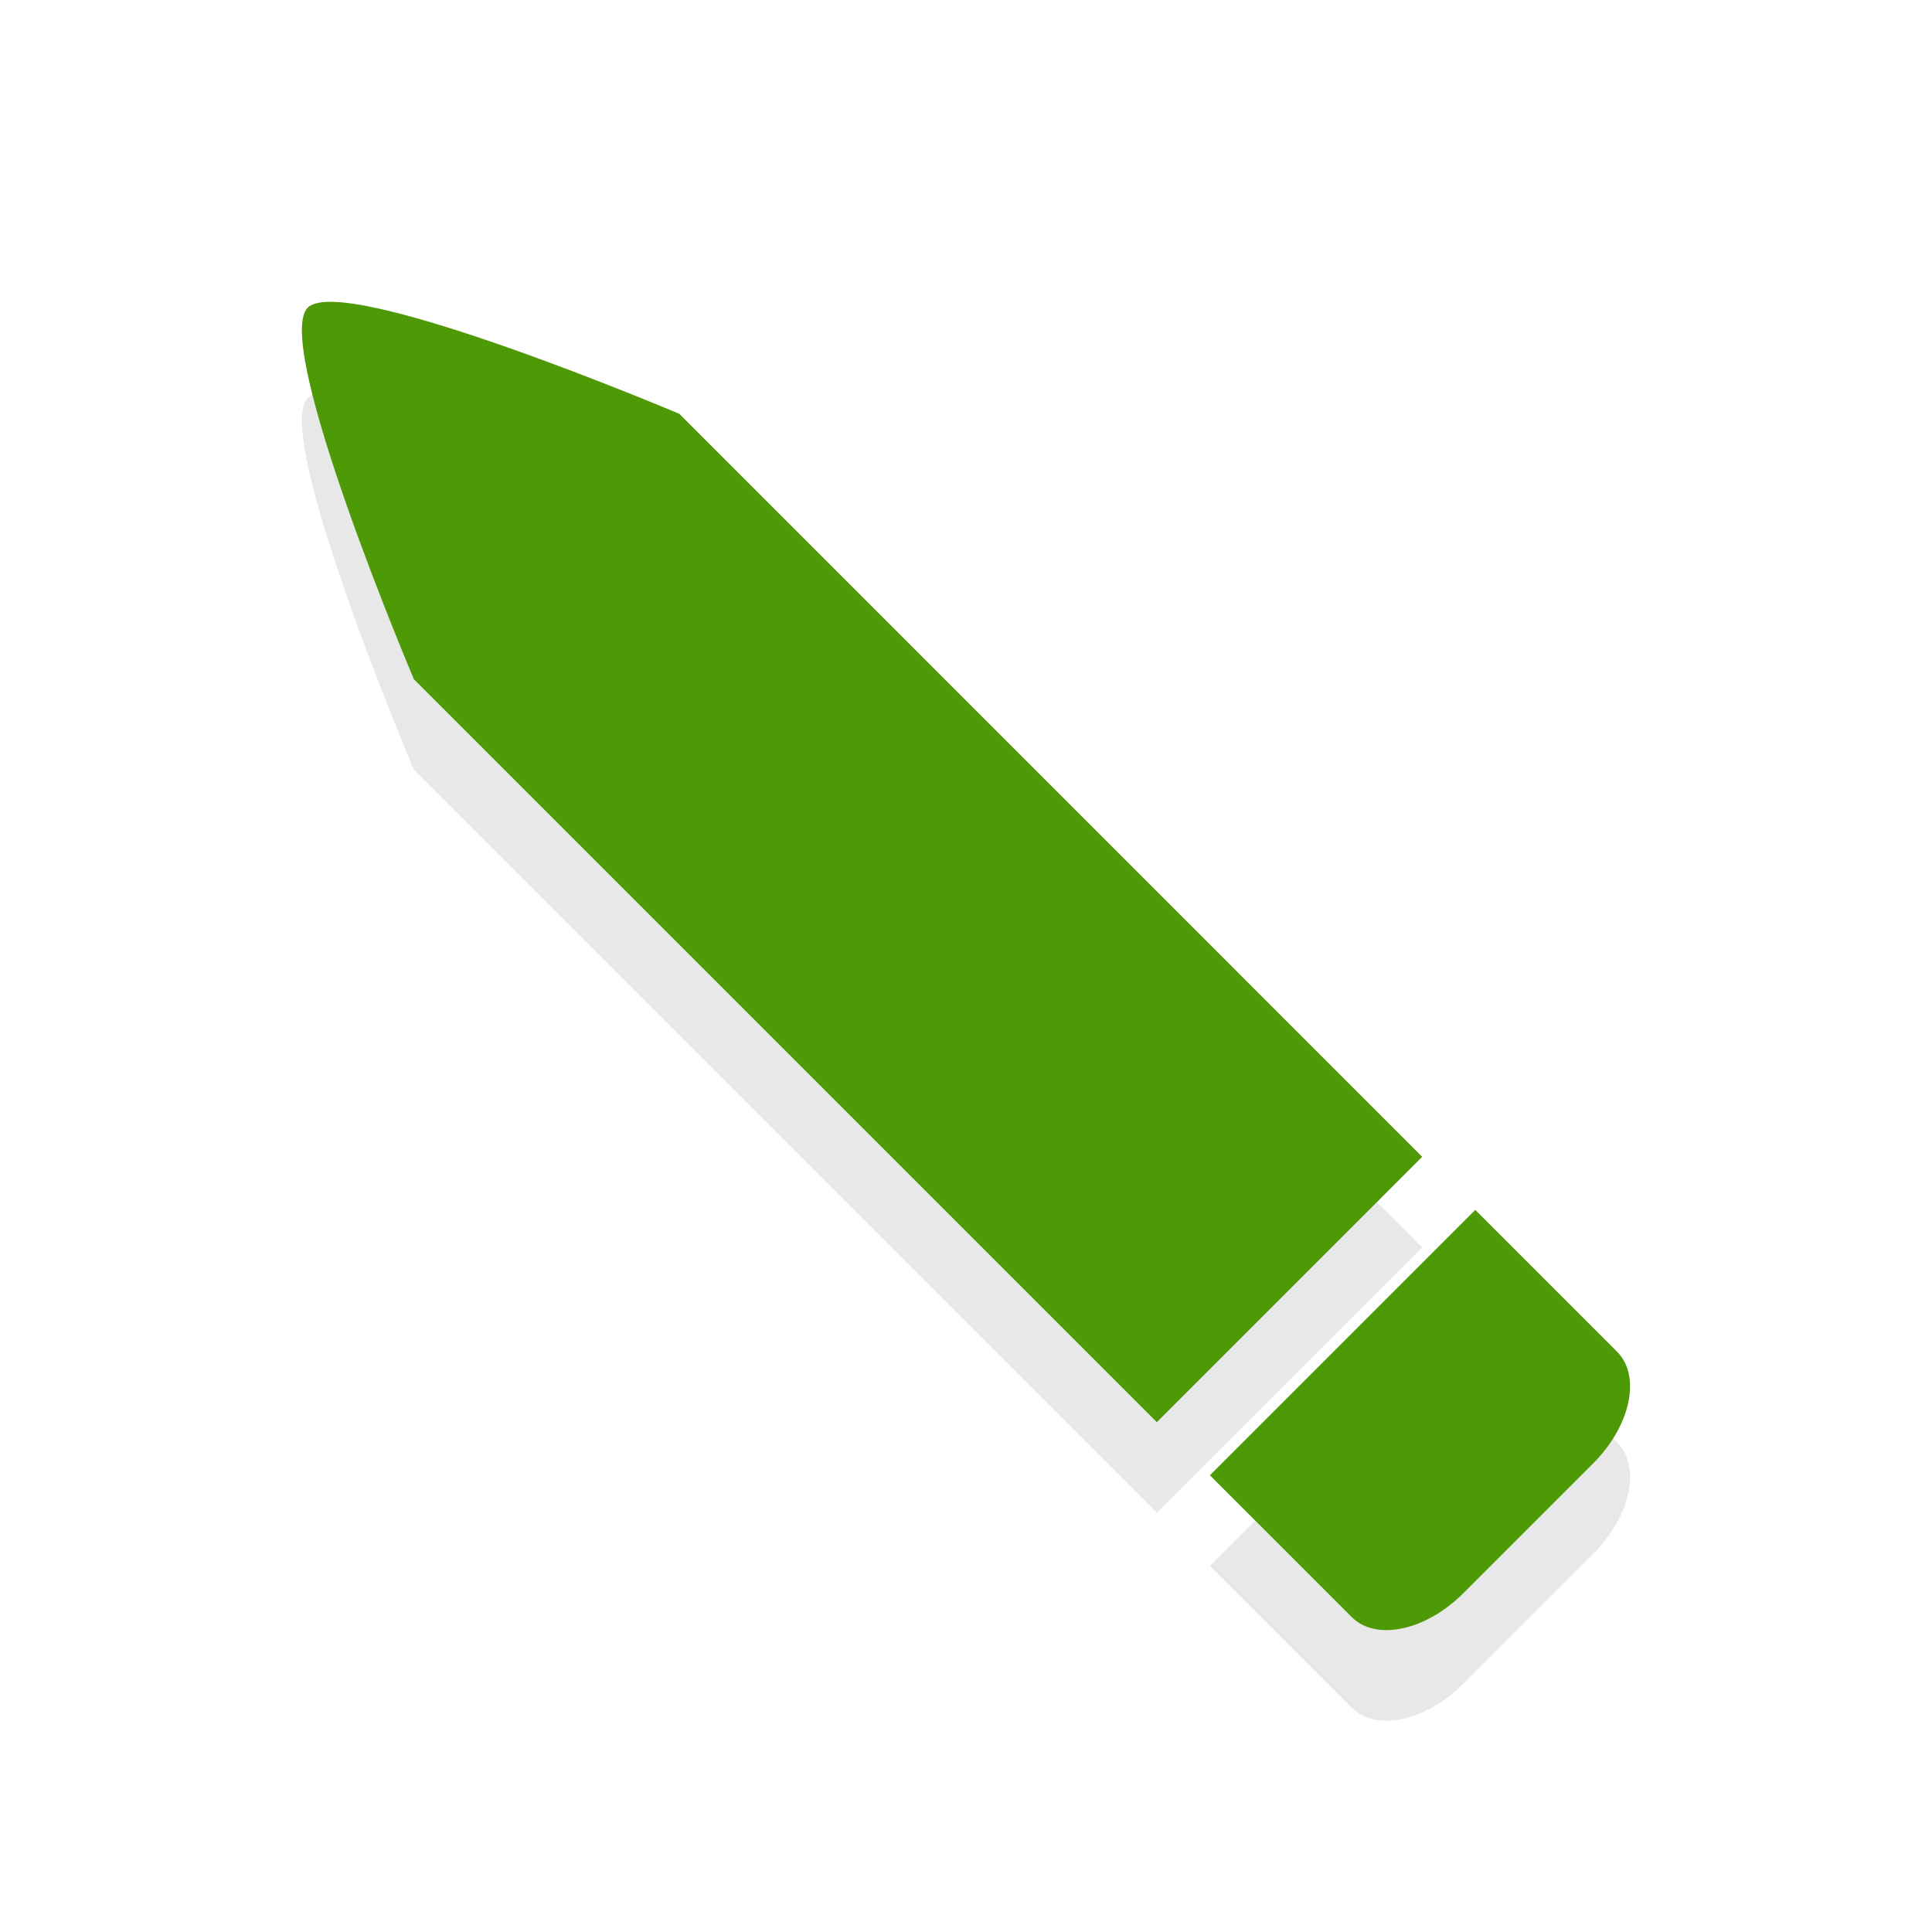 <svg xmlns="http://www.w3.org/2000/svg" id="svg2" width="32" height="32" version="1.1">
 <defs id="defs4">
  <filter id="filter874" style="color-interpolation-filters:sRGB" width="1.12" height="1.12" x="-.06" y="-.06">
   <feGaussianBlur id="feGaussianBlur876" stdDeviation=".55"/>
  </filter>
  <filter id="filter826" style="color-interpolation-filters:sRGB" width="1.144" height="1.144" x="-.07" y="-.07">
   <feGaussianBlur id="feGaussianBlur828" stdDeviation=".66"/>
  </filter>
  <filter id="filter860" style="color-interpolation-filters:sRGB" width="1.192" height="1.192" x="-.1" y="-.1">
   <feGaussianBlur id="feGaussianBlur862" stdDeviation=".96"/>
  </filter>
  <filter id="filter935" style="color-interpolation-filters:sRGB" width="1.192" height="1.192" x="-.1" y="-.1">
   <feGaussianBlur id="feGaussianBlur937" stdDeviation=".88"/>
  </filter>
 </defs>
 <path id="path821" style="opacity:0.3;filter:url(#filter935)" transform="matrix(1,0,0,-1,0,35)" d="M 24.239,7.113 C 23.617,6.491 22.791,6.313 22.389,6.715 l -0.529,0.529 -1.094,1.094 -0.726,0.726 1.123,1.123 2.149,2.149 1.123,1.123 0.726,-0.726 1.094,-1.094 0.529,-0.529 C 27.187,10.709 27.009,9.883 26.387,9.261 Z M 19.161,9.944 6.855,22.25 c 0,0 -2.355,5.557 -1.758,6.154 0.597,0.597 6.154,-1.758 6.154,-1.758 L 23.556,14.339 Z"/>
 <path id="path825" style="opacity:1;fill:#4E9A06" d="m 24.239,26.387 c -0.622,0.622 -1.447,0.8 -1.85,0.397 l -0.529,-0.529 -1.094,-1.094 -0.726,-0.726 1.123,-1.123 2.149,-2.149 1.123,-1.123 0.726,0.726 1.094,1.094 0.529,0.529 c 0.402,0.402 0.225,1.228 -0.397,1.85 z M 19.161,23.556 6.855,11.25 c 0,0 -2.355,-5.557 -1.758,-6.154 0.597,-0.597 6.154,1.758 6.154,1.758 L 23.556,19.161 Z"/>
</svg>
